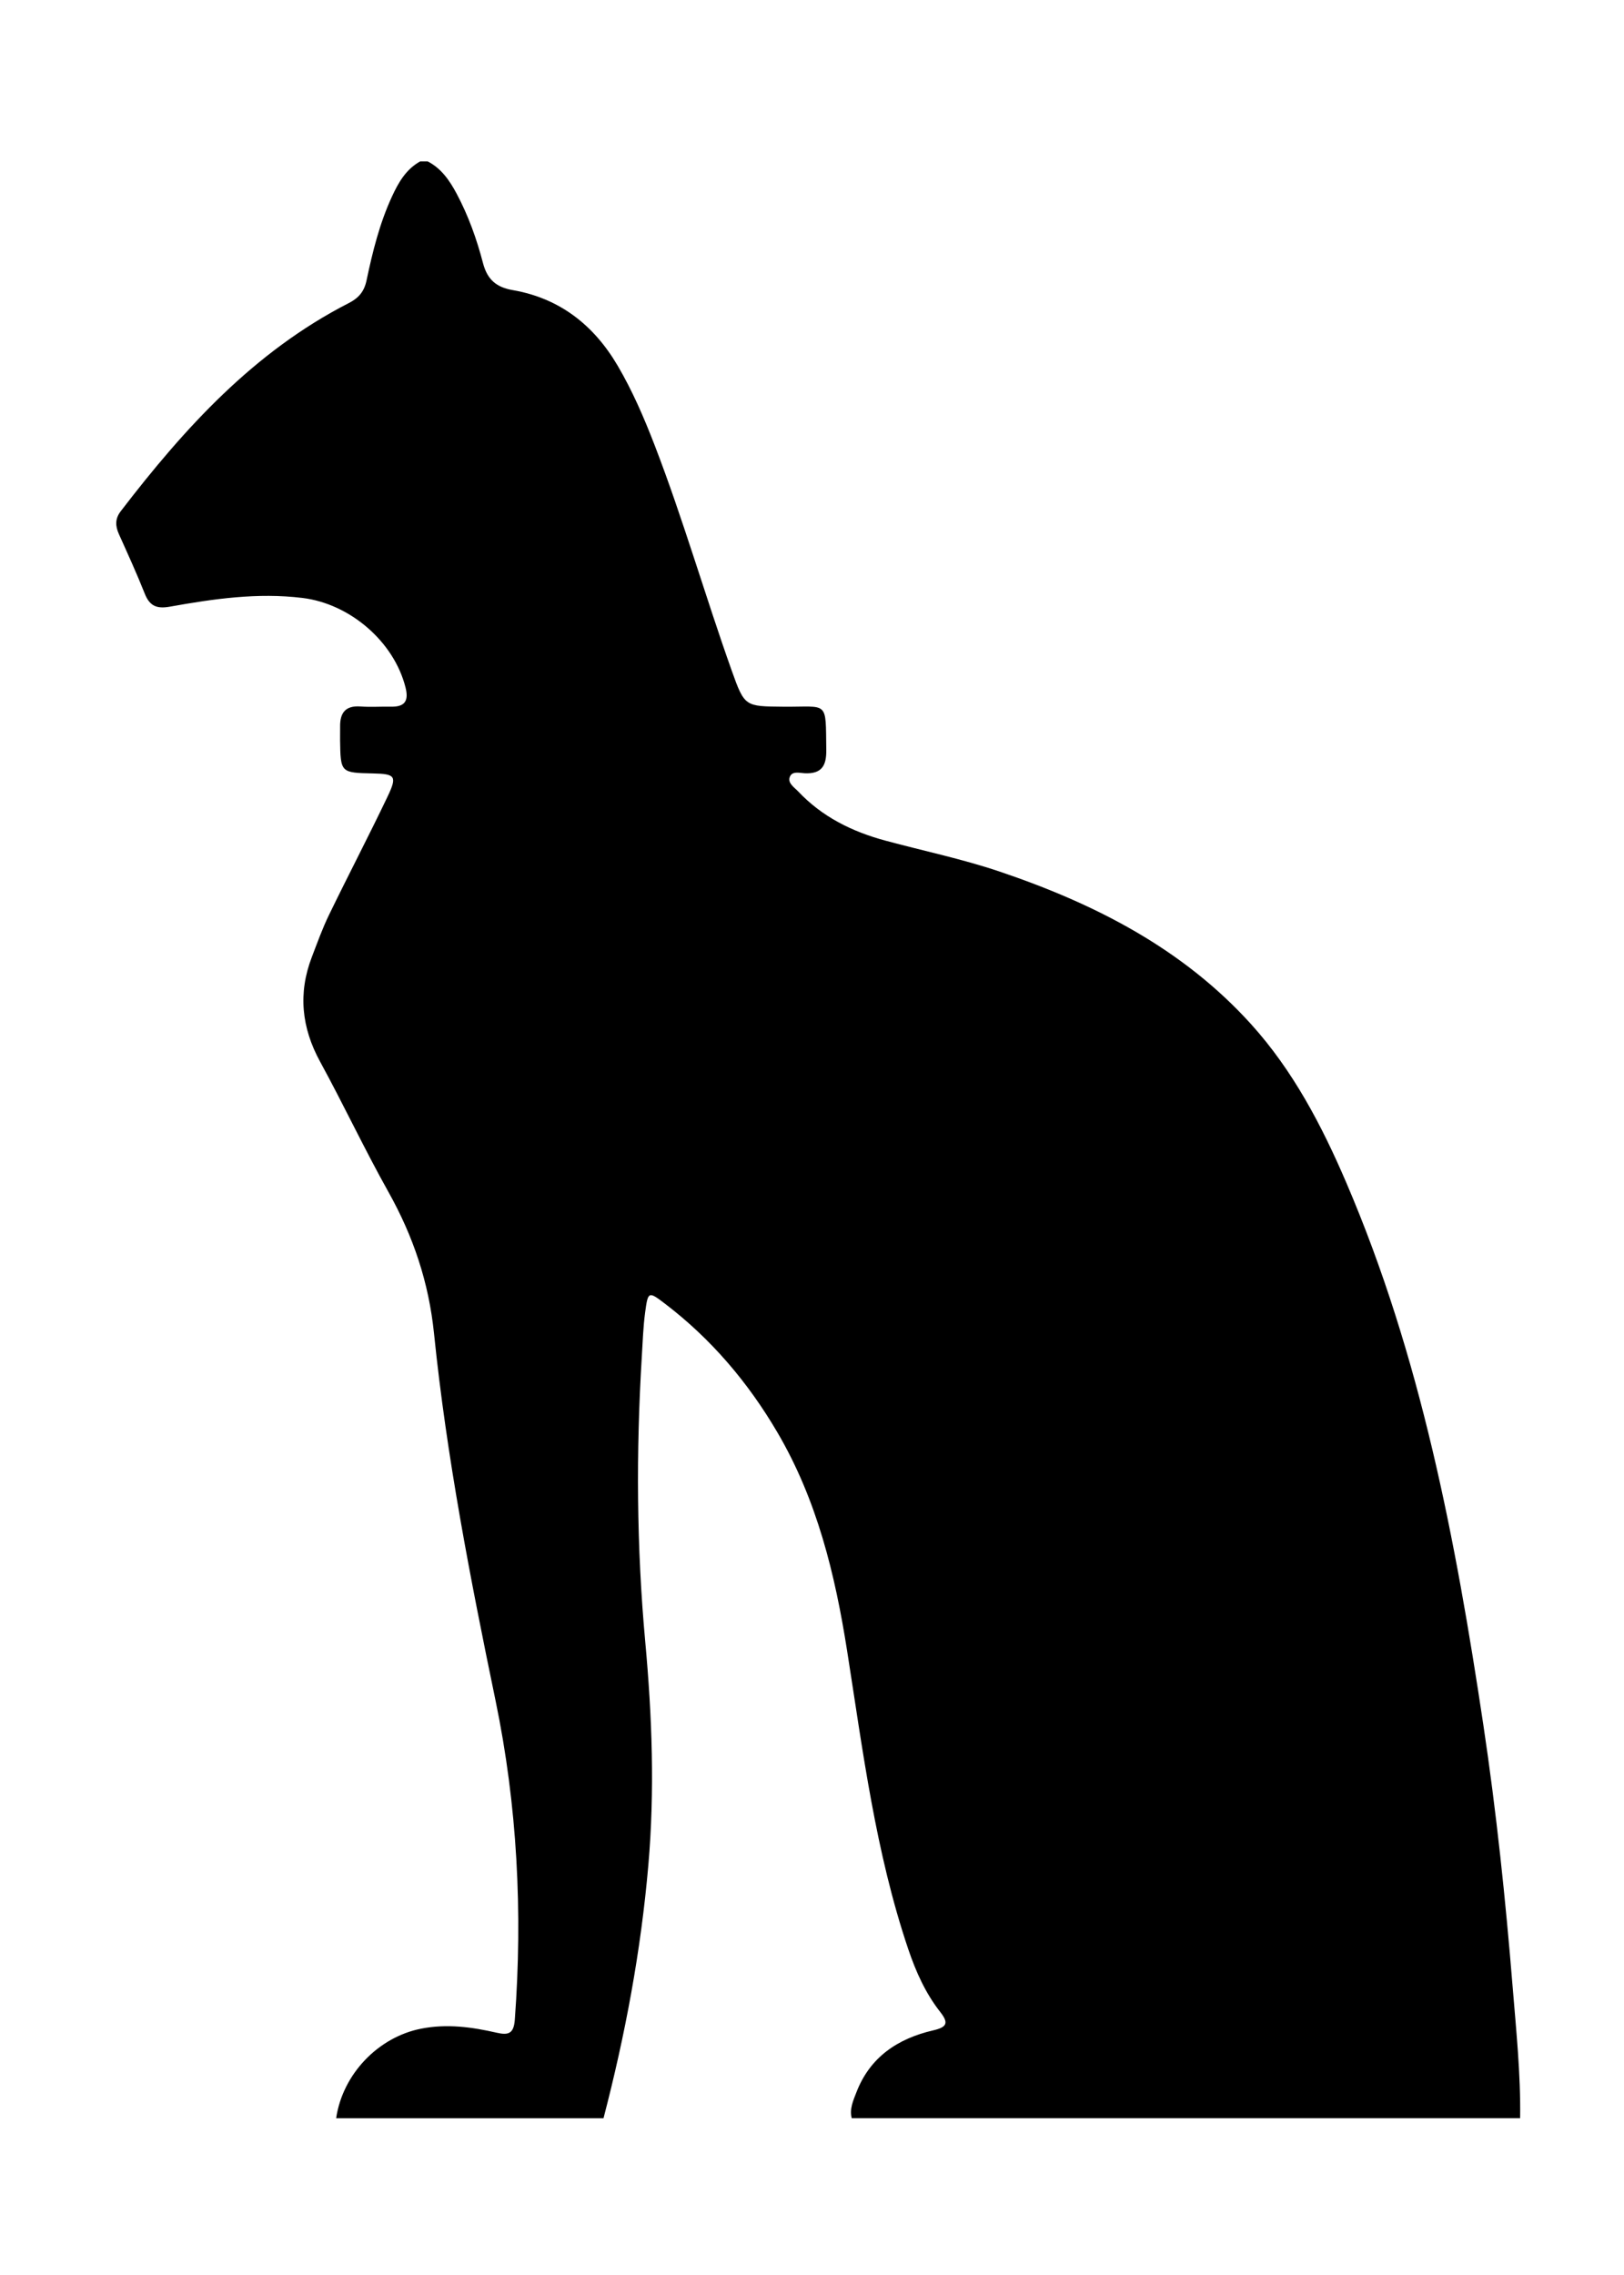 <?xml version="1.0" encoding="utf-8"?>
<!-- Generator: Adobe Illustrator 23.0.0, SVG Export Plug-In . SVG Version: 6.00 Build 0)  -->
<svg version="1.1" id="Layer_1" xmlns="http://www.w3.org/2000/svg" xmlns:xlink="http://www.w3.org/1999/xlink" x="0px" y="0px" width="35" height="49"
	 viewBox="0 0 425.2 425.2" style="enable-background:new 0 0 425.2 425.2;" xml:space="preserve">
<g>
	<path d="M110-42.8c0.67,0,1.33,0,2,0c3.57,1.86,5.71,4.98,7.55,8.42c3.08,5.77,5.27,11.9,6.91,18.18c1.12,4.27,3.43,6.32,7.78,7.07
		c12.28,2.13,21.22,9.13,27.47,19.76c3.9,6.63,6.92,13.66,9.69,20.82c7.5,19.44,13.23,39.48,20.22,59.09
		c3.34,9.36,3.47,9.24,13.48,9.34c11.9,0.11,11.06-1.86,11.24,11.33c0.06,4.18-1.26,6.29-5.67,6.08c-1.37-0.07-3.42-0.69-3.94,1.14
		c-0.43,1.52,1.26,2.58,2.27,3.64c6.26,6.63,14.11,10.5,22.78,12.84c9.97,2.69,20.13,4.8,29.89,8.09
		c24.9,8.4,47.98,20.13,65.92,39.98c10.95,12.12,18.48,26.48,24.88,41.39c19.5,45.41,28.64,93.47,35.91,141.98
		c3.41,22.73,5.8,45.58,7.66,68.47c0.93,11.43,2.13,22.88,1.96,34.39c-58.33,0-116.67,0-175,0c-0.62-2.44,0.39-4.61,1.22-6.76
		c3.56-9.26,10.87-14.08,20.1-16.22c3.65-0.84,4.11-1.94,1.84-4.83c-3.85-4.9-6.37-10.54-8.35-16.39
		c-8.58-25.37-11.89-51.84-16.02-78.11c-3.16-20.05-7.87-39.46-18.26-57.15c-7.68-13.08-17.31-24.42-29.38-33.63
		c-4.36-3.33-4.5-3.33-5.25,2.32c-0.5,3.78-0.63,7.62-0.86,11.44c-1.52,24.96-1.38,49.9,0.91,74.8c1.78,19.42,2.49,38.81,0.8,58.29
		c-1.94,22.45-6.06,44.48-11.74,66.25c-23.33,0-46.67,0-70,0c1.7-11.58,11.05-21.25,22.27-23.44c6.74-1.32,13.27-0.43,19.79,1.07
		c3.14,0.72,4.45,0.16,4.72-3.43c2.08-28.07,0.66-55.97-5.05-83.5c-6.59-31.8-12.8-63.67-16.1-95.98
		c-1.37-13.42-5.43-25.47-11.94-37.09c-6.27-11.18-11.73-22.82-17.88-34.07c-4.88-8.92-5.81-17.93-2.18-27.39
		c1.43-3.73,2.78-7.51,4.53-11.1c5.02-10.34,10.35-20.52,15.3-30.89c2.56-5.36,2.03-5.93-3.73-6.06c-8.56-0.18-8.57-0.18-8.7-8.67
		c-0.02-1.17,0.03-2.33,0.01-3.5c-0.07-3.63,1.34-5.64,5.33-5.35c2.65,0.2,5.33,0,8,0.05c3.63,0.07,4.68-1.52,3.79-5.04
		c-3.04-12.04-14.6-21.9-26.97-23.41c-11.76-1.44-23.25,0.23-34.72,2.28c-3.41,0.61-5.28-0.14-6.57-3.38
		c-2.09-5.26-4.45-10.42-6.77-15.58c-0.97-2.16-1.05-4.05,0.49-6.04C48.29,27,66.48,6.97,91.31-5.73c2.61-1.33,4.05-3.03,4.66-5.94
		c1.58-7.5,3.42-14.94,6.66-21.95C104.33-37.3,106.3-40.74,110-42.8z"/>
</g>
</svg>

